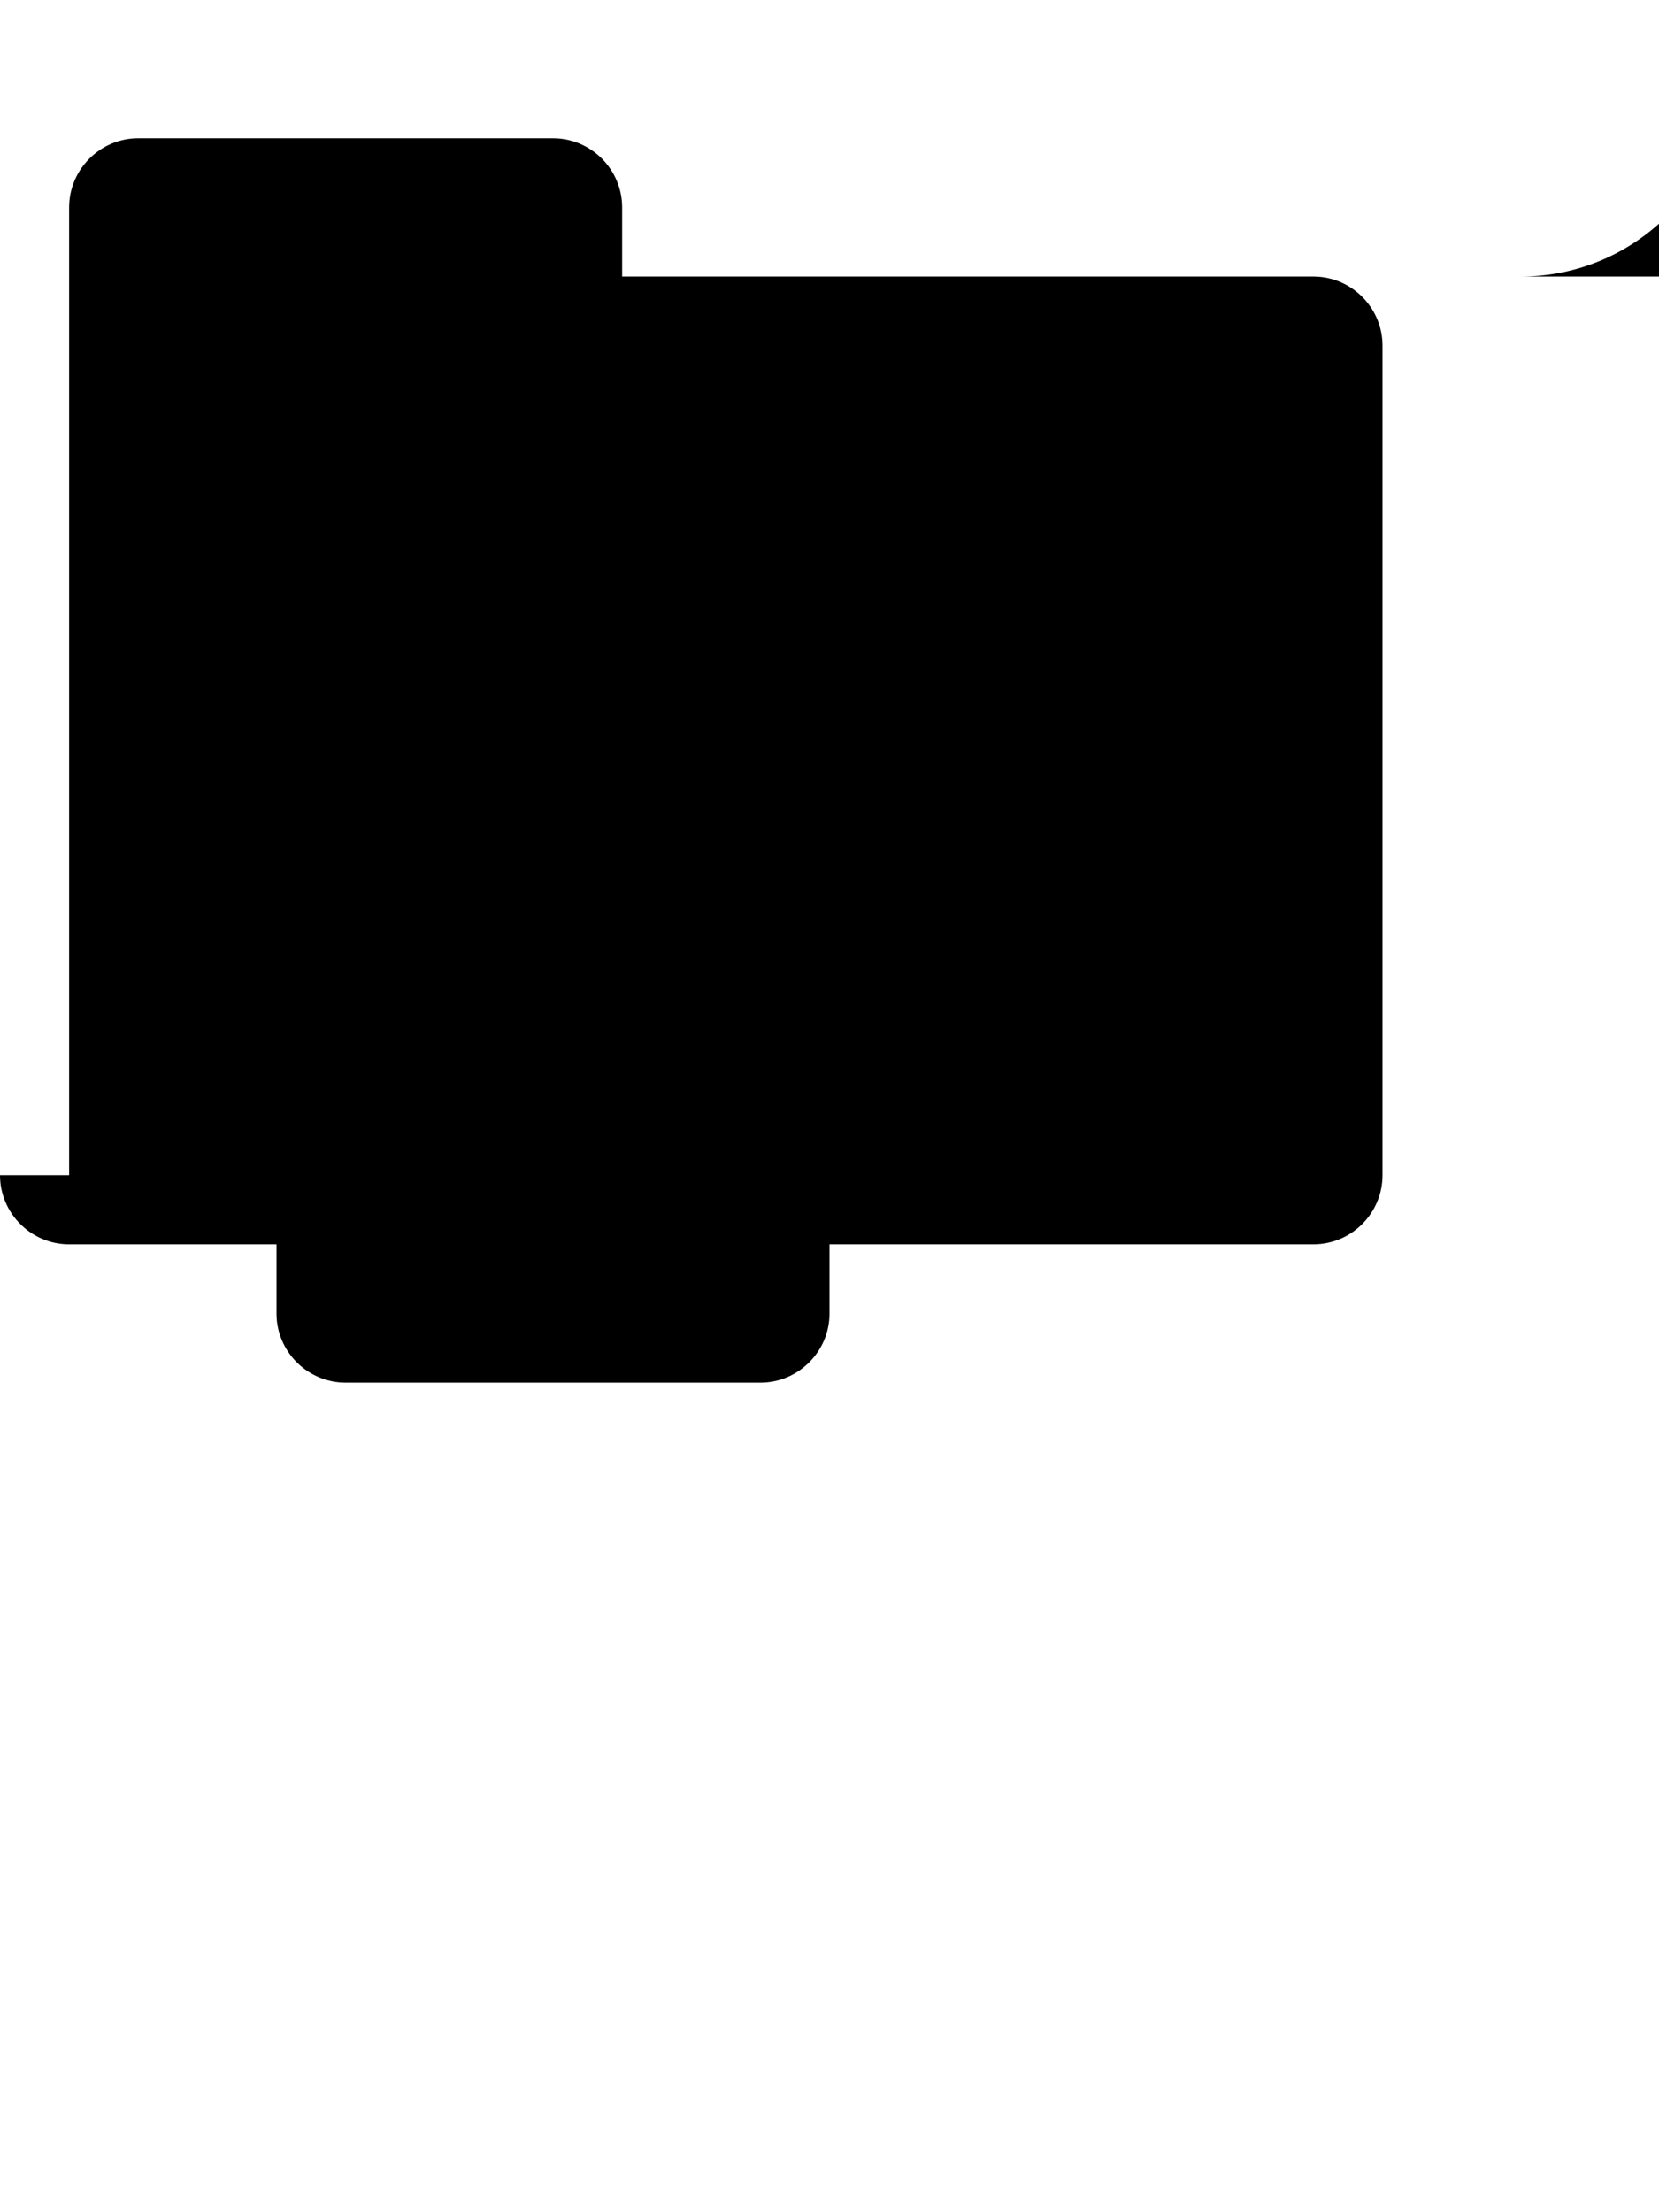<svg xmlns="http://www.w3.org/2000/svg" viewBox="0 0 384 512">
  <path fill="#000000" d="M336 64H192V48c0-26.5-21.5-48-48-48H48C21.5 0 0 21.5 0 48v224h16V48c0-8.8 7.2-16 16-16h96c8.8 0 16 7.2 16 16v16h160c8.8 0 16 7.2 16 16v192c0 8.8-7.2 16-16 16H192v16c0 8.8-7.2 16-16 16h-96c-8.8 0-16-7.2-16-16v-16H16c-8.8 0-16-7.2-16-16V48c0-26.5 21.5-48 48-48h96c26.5 0 48 21.5 48 48v16h160c26.5 0 48-21.5 48-48V80c0-8.8-7.2-16-16-16z"/>
</svg>
